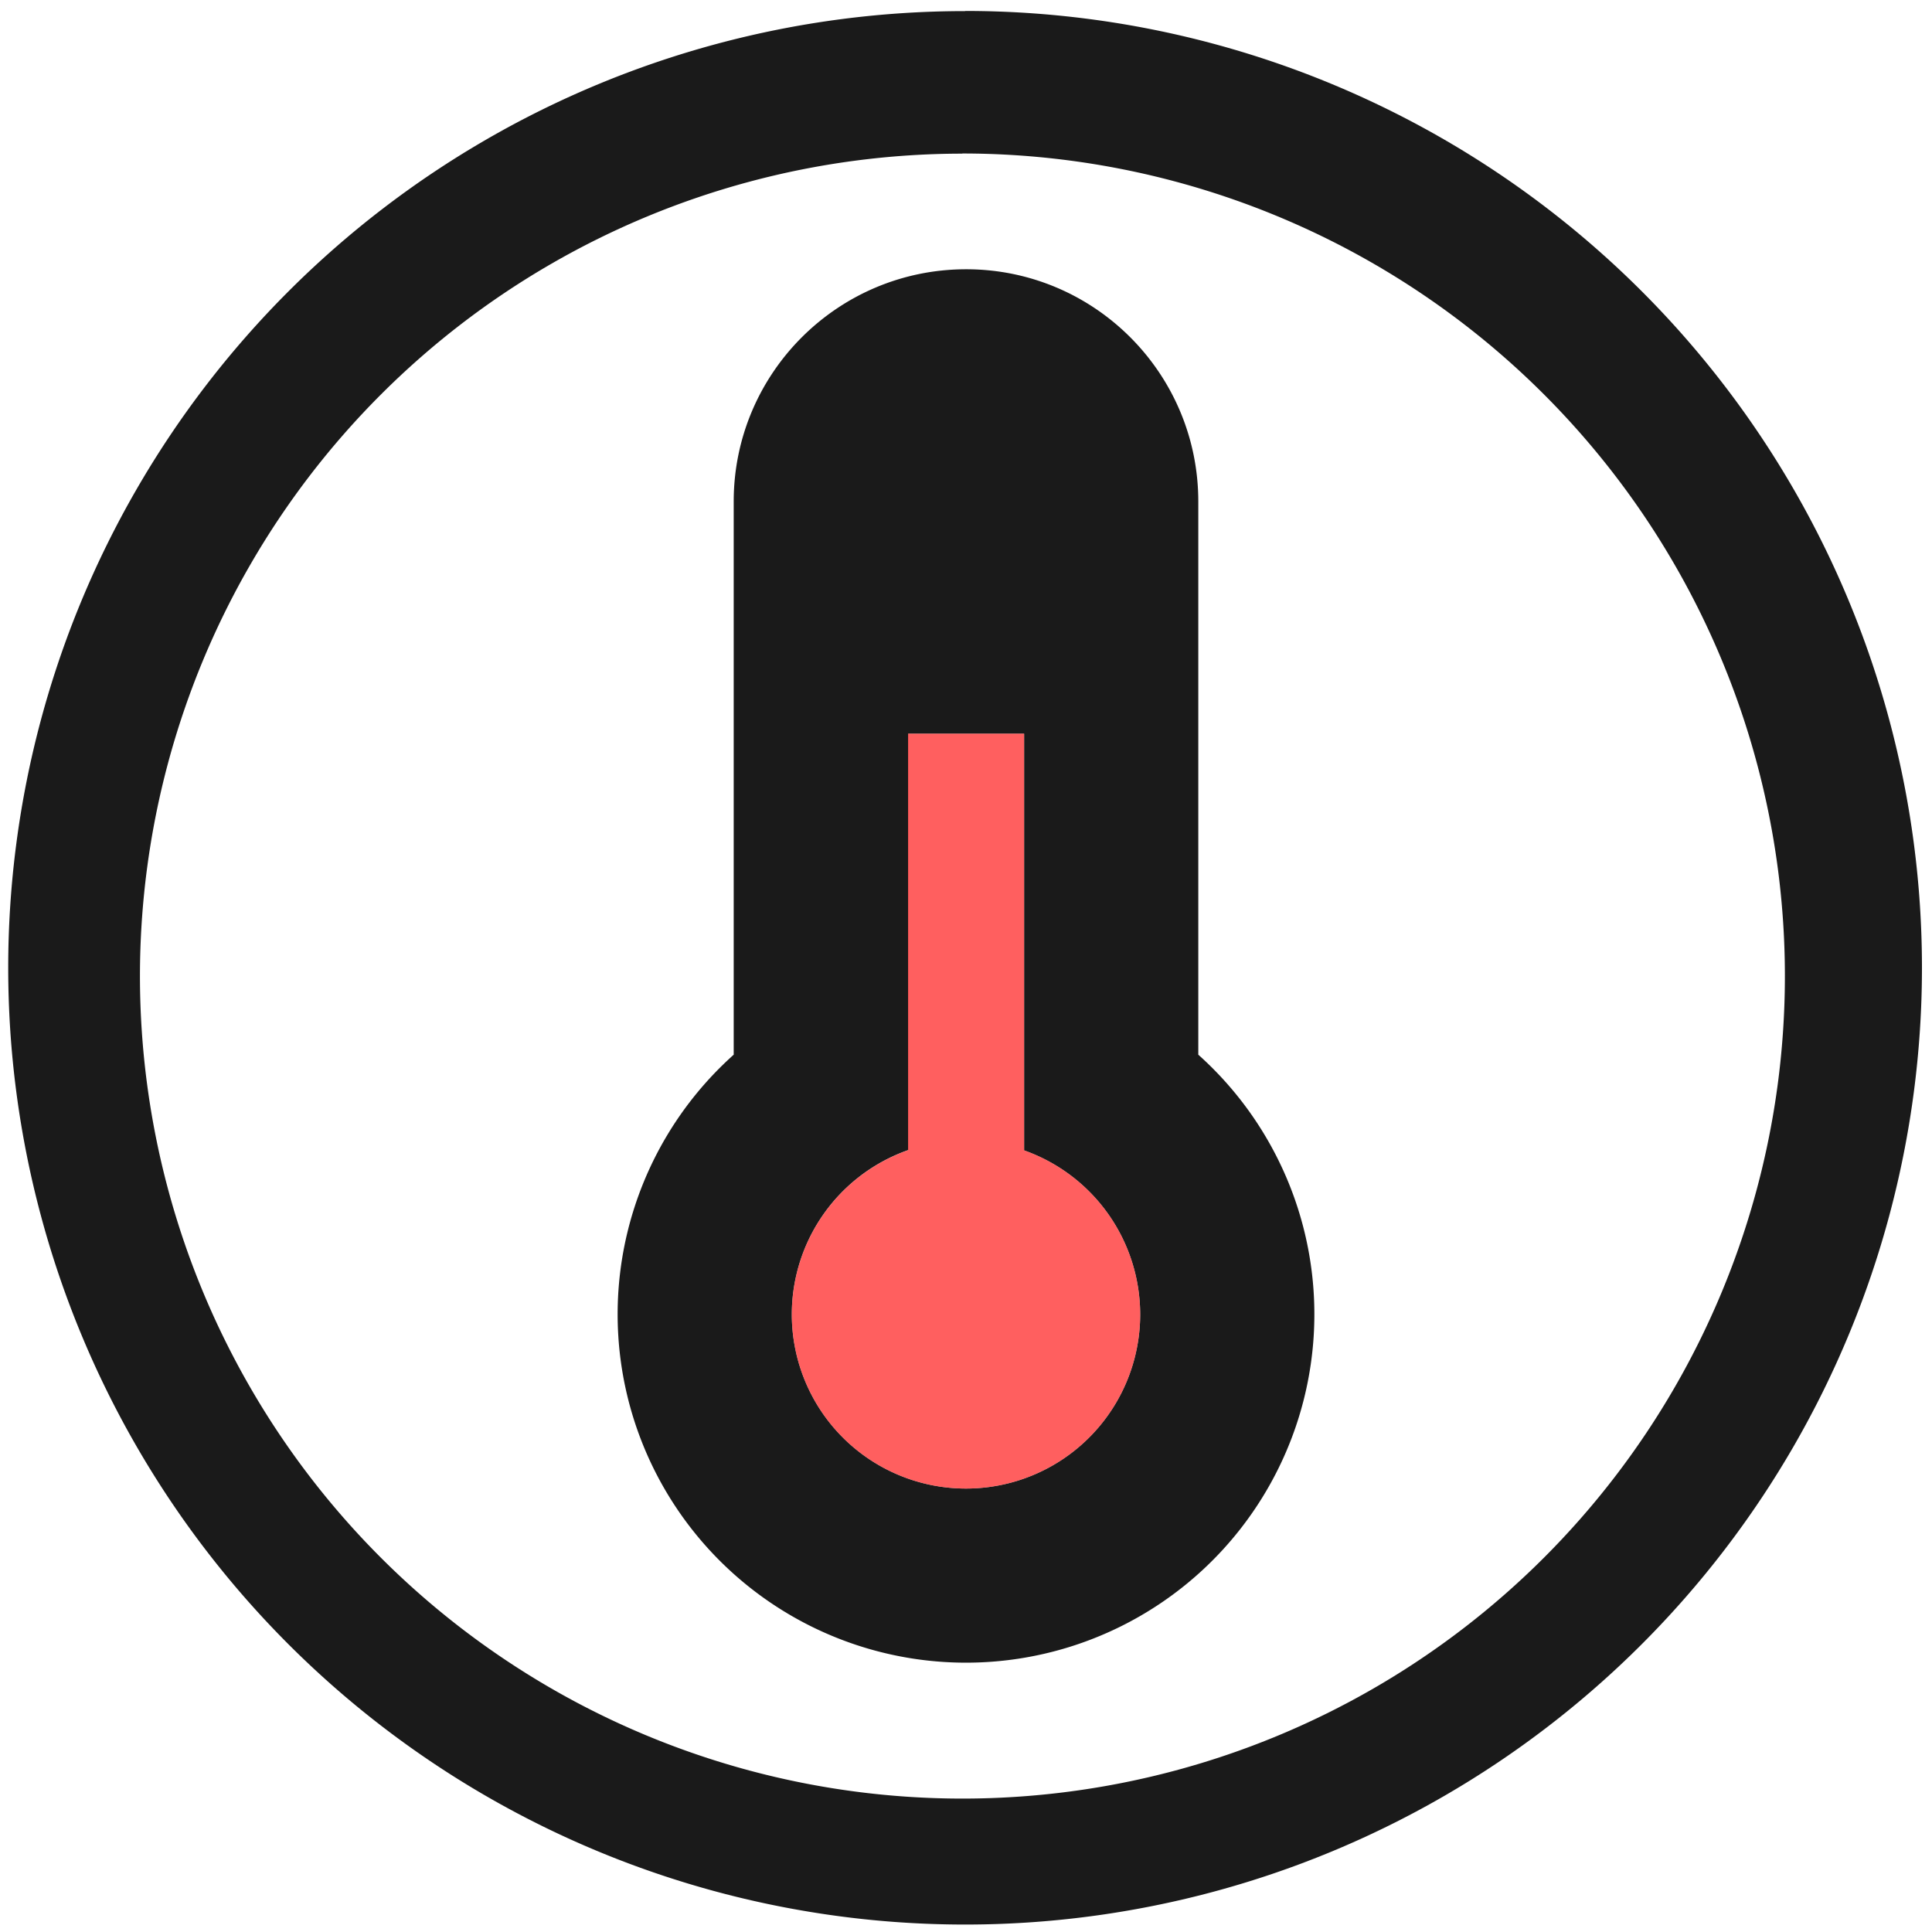 <svg xmlns="http://www.w3.org/2000/svg" width="48" height="48" viewBox="0 0 12.7 12.7"><path fill="#1a1a1a" d="M6.344.073a6.29 6.29 0 0 0-6.29 6.29 6.29 6.29 0 0 0 6.29 6.288 6.29 6.29 0 0 0 6.29-6.289 6.29 6.29 0 0 0-6.29-6.29zm-.018.936a5.407 5.407 0 0 1 5.407 5.407 5.407 5.407 0 0 1-5.407 5.407A5.407 5.407 0 0 1 .92 6.416 5.407 5.407 0 0 1 6.326 1.01zm.025.761c-.844 0-1.528.684-1.528 1.527v3.636a2.29 2.29 0 1 0 3.054 0V3.297c0-.843-.683-1.527-1.526-1.527zm-.382 3.053h.763v2.739a1.145 1.145 0 0 1 .763 1.078A1.145 1.145 0 0 1 6.35 9.785 1.145 1.145 0 0 1 5.205 8.64 1.145 1.145 0 0 1 5.97 7.56V4.823z"/><path fill="#ff2a2a" d="M5.969 4.823v2.738a1.145 1.145 0 0 0-.764 1.079A1.145 1.145 0 0 0 6.35 9.785 1.145 1.145 0 0 0 7.495 8.64a1.145 1.145 0 0 0-.763-1.078V4.823z" opacity=".75"/></svg>